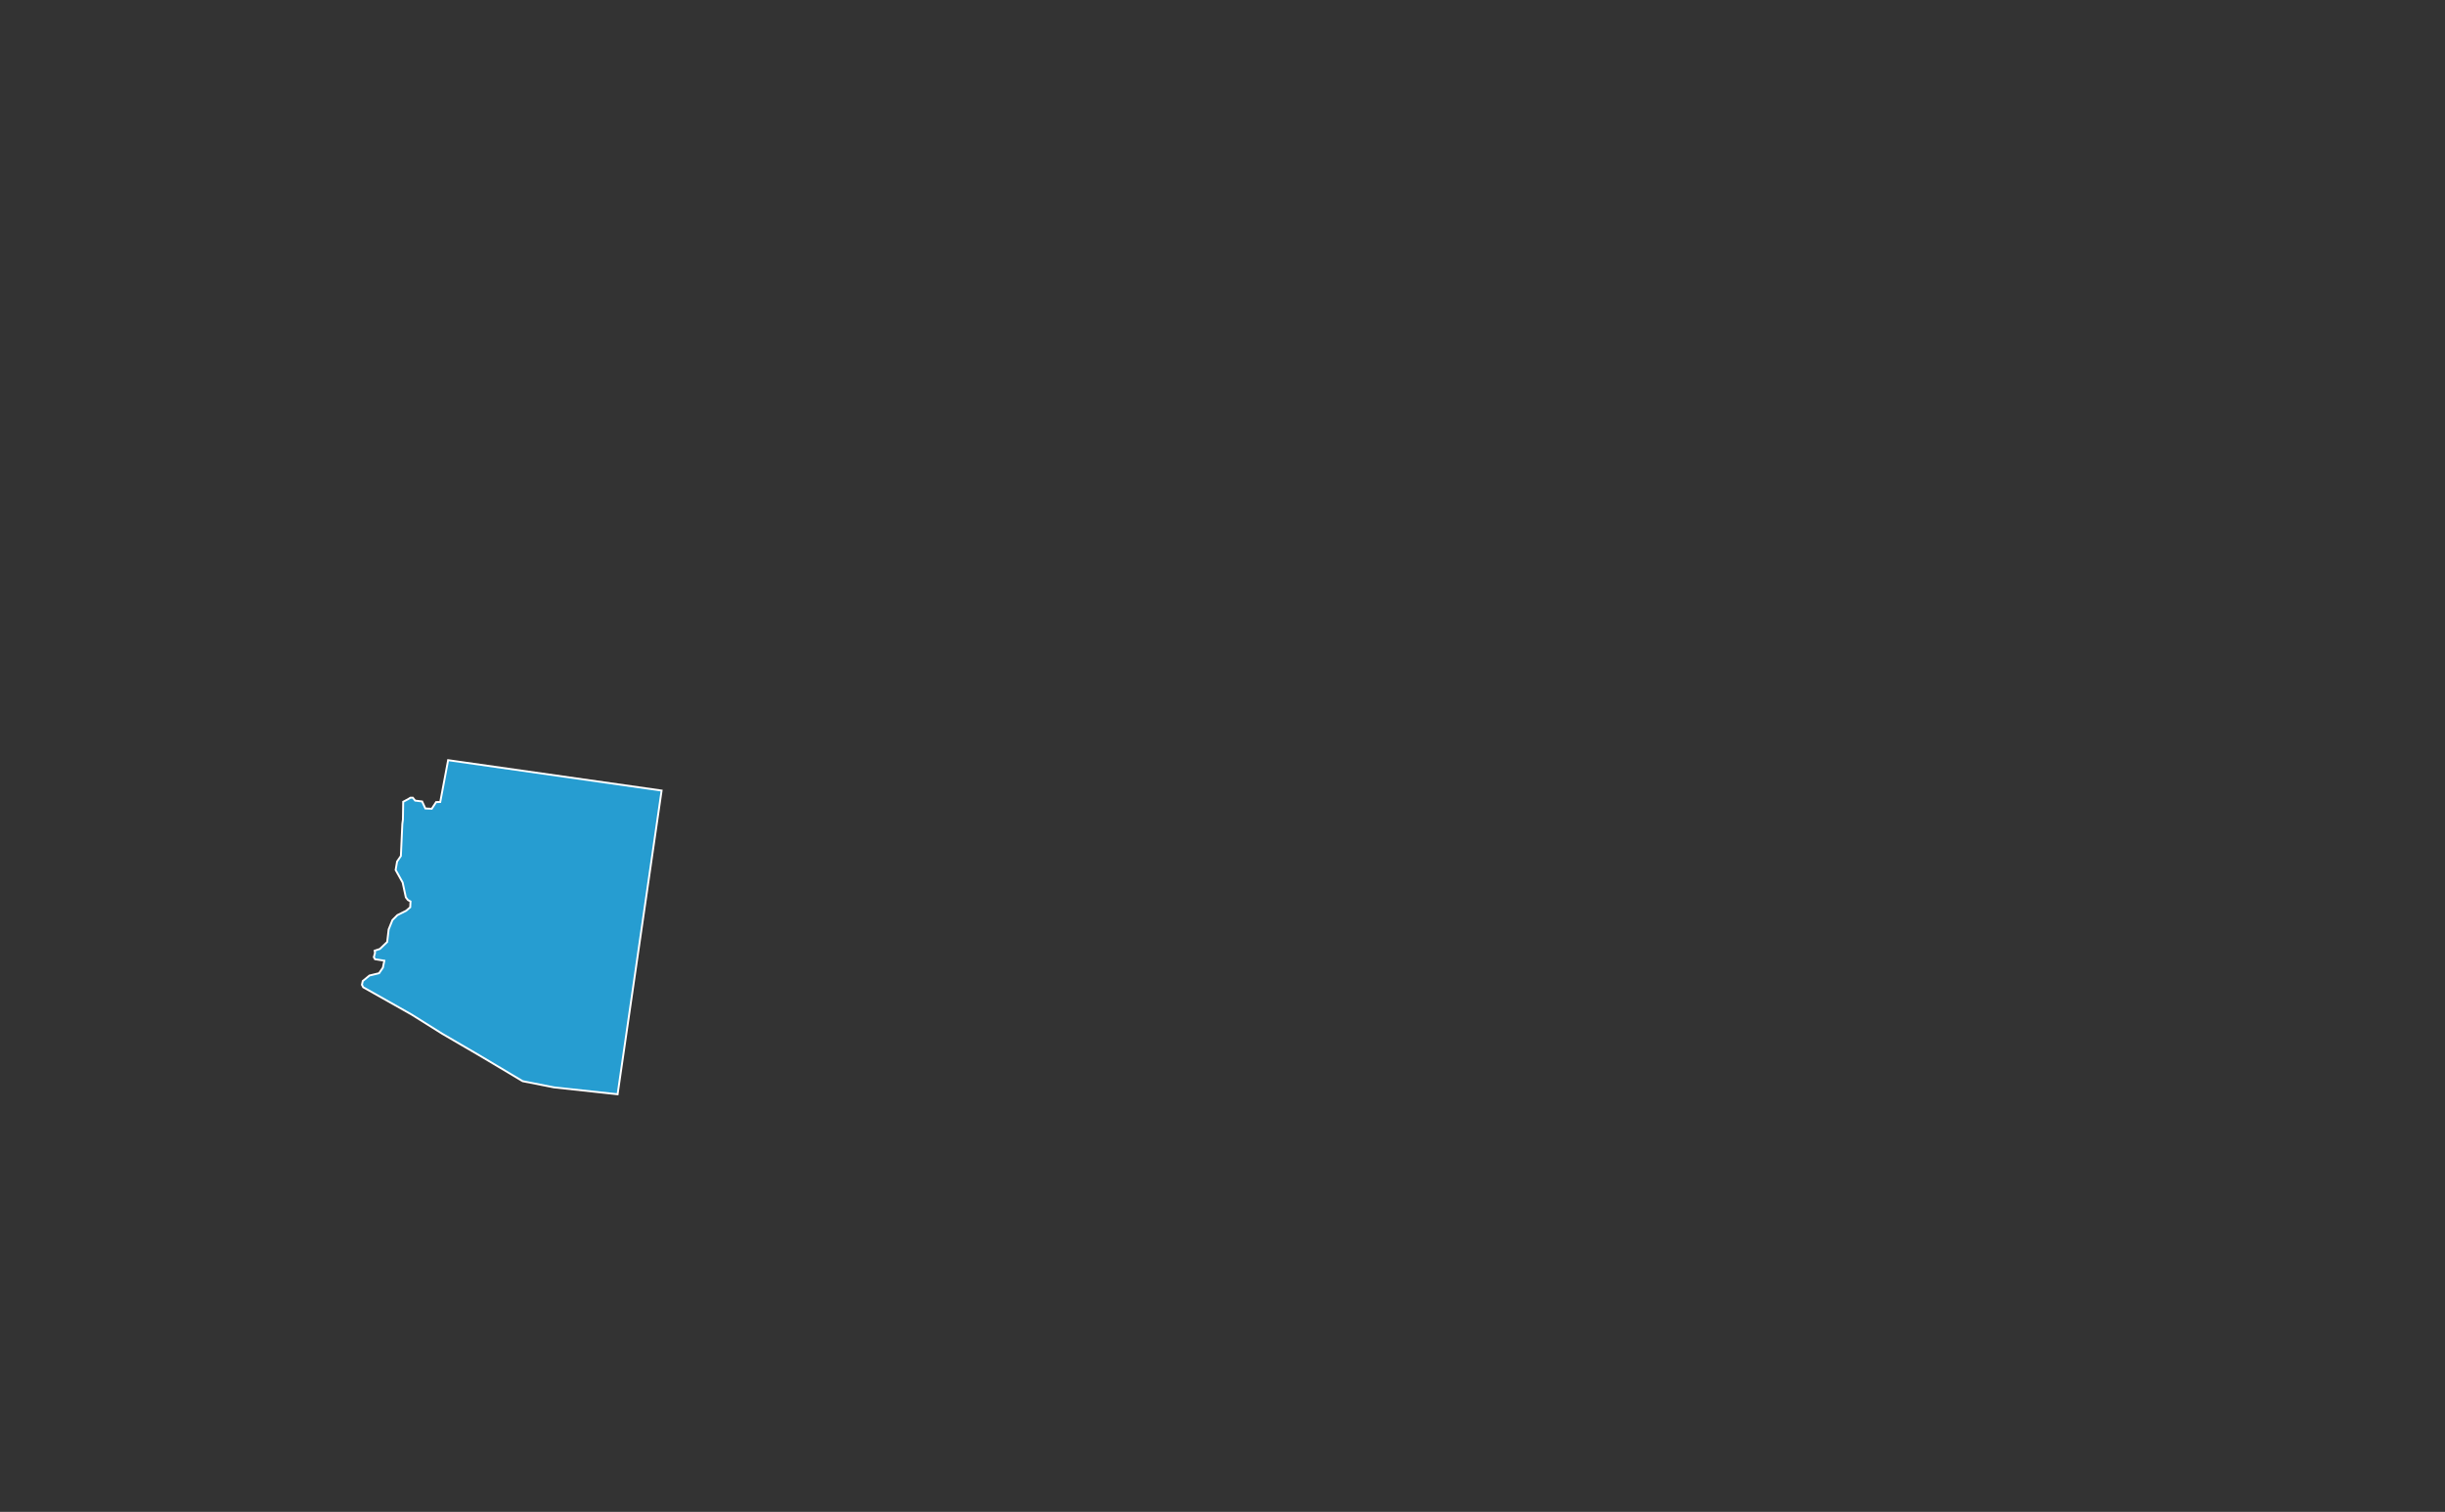 <?xml version="1.0" encoding="utf-8"?>
<!-- Generator: Adobe Illustrator 15.0.0, SVG Export Plug-In . SVG Version: 6.00 Build 0)  -->
<!DOCTYPE svg PUBLIC "-//W3C//DTD SVG 1.1//EN" "http://www.w3.org/Graphics/SVG/1.1/DTD/svg11.dtd">
<svg version="1.1"
	 id="svg2" sodipodi:version="0.32" inkscape:version="0.46" sodipodi:docname="United States WIP.svg" inkscape:output_extension="org.inkscape.output.svg.inkscape" xmlns:dc="http://purl.org/dc/elements/1.1/" xmlns:cc="http://creativecommons.org/ns#" xmlns:rdf="http://www.w3.org/1999/02/22-rdf-syntax-ns#" xmlns:svg="http://www.w3.org/2000/svg" xmlns:sodipodi="http://sodipodi.sourceforge.net/DTD/sodipodi-0.dtd" xmlns:inkscape="http://www.inkscape.org/namespaces/inkscape"
	 xmlns="http://www.w3.org/2000/svg" xmlns:xlink="http://www.w3.org/1999/xlink" x="0px" y="0px" width="959px" height="593px"
	 viewBox="0 0 959 593" enable-background="new 0 0 959 593" xml:space="preserve">
<rect x="0" y="0" width="959" height="593" fill="#333333" stroke="none"/>
<defs>
	
	
		<inkscape:perspective  id="perspective64" inkscape:persp3d-origin="479.5 : 197.66667 : 1" inkscape:vp_z="959 : 296.5 : 1" inkscape:vp_y="0 : 1000 : 0" inkscape:vp_x="0 : 296.5 : 1" sodipodi:type="inkscape:persp3d">
		</inkscape:perspective>
</defs>
<sodipodi:namedview  id="base" inkscape:pageopacity="0.0" inkscape:pageshadow="2" inkscape:window-width="1152" inkscape:window-height="814" showguides="true" inkscape:cy="298.13957" inkscape:cx="608.50443" inkscape:zoom="0.70710678" showgrid="false" pagecolor="#ffffff" bordercolor="#666666" borderopacity="1.0" objecttolerance="10.0" gridtolerance="10.0" guidetolerance="10.0" inkscape:guide-bbox="true" inkscape:current-layer="svg2" inkscape:window-y="-8" inkscape:window-x="-8">
	</sodipodi:namedview>
<path id="AZ" sodipodi:nodetypes="cccccccccccccccccccccccccccccccccccccccccccccc" fill="#269DD1" stroke="#FFFFFF" stroke-width="0.75" d="
	M144.911,382.629l-2.627,2.158l-0.323,1.455l0.482,0.971l18.915,10.669l12.124,7.599l14.711,8.567l16.813,10.023l12.286,2.425
	l24.951,2.705L259.5,310.074l-83.735-11.918l-3.093,16.412l-1.606,0.016l-1.714,2.629l-2.516-0.113l-1.257-2.744l-2.743-0.343
	l-0.915-1.144h-0.914l-0.915,0.572l-1.943,1.026l-0.112,6.976l-0.229,1.715l-0.571,12.574l-1.484,2.172l-0.571,3.313l2.743,4.916
	l1.258,5.829l0.8,1.028l1.029,0.57l-0.114,2.287l-1.601,1.371l-3.432,1.715l-1.941,1.943l-1.485,3.657l-0.572,4.915l-2.855,2.744
	l-2.058,0.686l0.136,0.83l-0.457,1.715l0.457,0.801l3.658,0.57l-0.572,2.744l-1.485,2.172L144.911,382.629z"/>
</svg>
